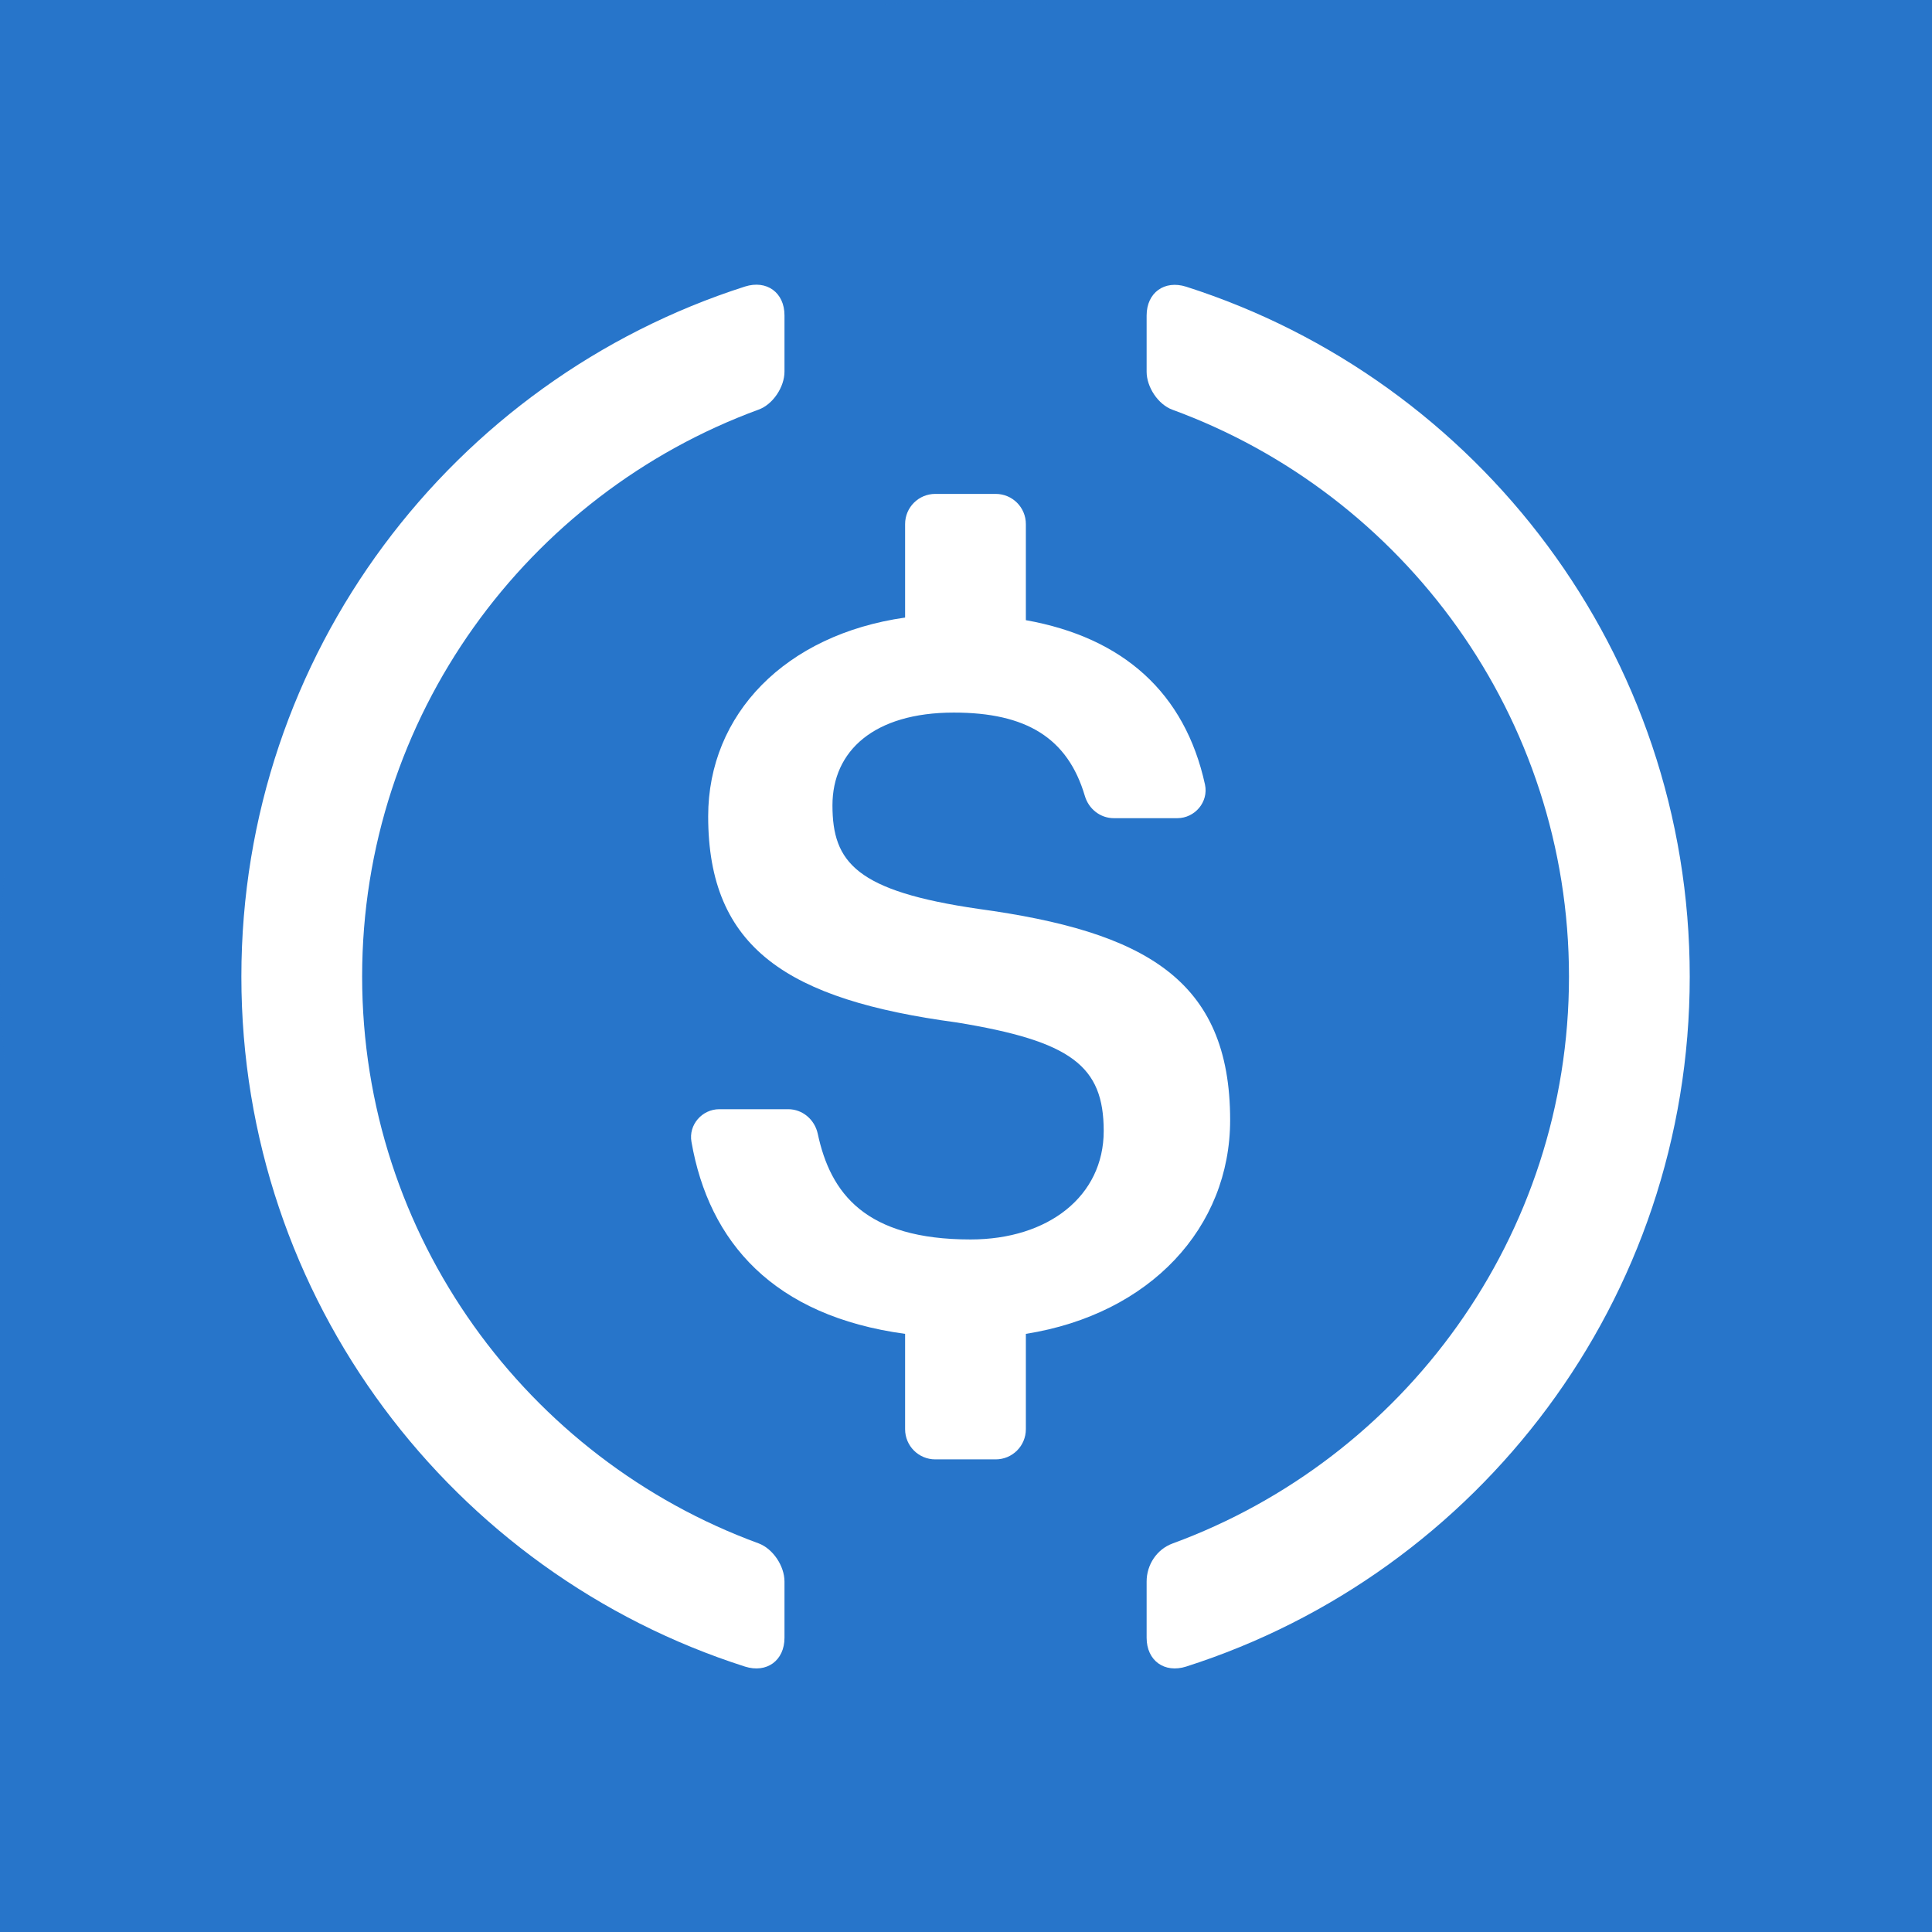 <svg width="500px" height="500px" viewBox="0 0 500 500" version="1.1" xmlns="http://www.w3.org/2000/svg" xmlns:xlink="http://www.w3.org/1999/xlink">
    <title>画板</title>
    <defs>
        <polygon id="path-1" points="0.039 0.27 499.729 0.27 499.729 499.999 0.039 499.999"></polygon>
    </defs>
    <g id="画板" stroke="none" stroke-width="1" fill="none" fill-rule="evenodd">
        <rect fill="#2775CA" x="0" y="0" width="500" height="500"></rect>
        <g id="usdc" transform="translate(0, 0)">
            <g id="编组">
                <mask id="mask-2" fill="white">
                    <use xlink:href="#path-1"></use>
                </mask>
                <g id="Clip-2"></g>
                <path d="M249.865,499.999 C387.844,499.999 499.729,388.115 499.729,250.135 C499.729,112.155 387.844,0.27 249.865,0.27 C111.885,0.27 0,112.155 0,250.135 C0,388.115 111.885,499.999 249.865,499.999 Z" id="Fill-1" fill="#2775CA" mask="url(#mask-2)"></path>
            </g>
            <path d="M318.359,289.876 C318.359,253.388 296.15,241.092 253.237,235.222 C221.586,230.622 215.439,223.205 215.439,208.412 C215.439,194.373 226.146,184.416 246.85,184.416 C265.571,184.416 276.32,190.961 280.759,205.992 C281.753,209.364 284.765,211.744 288.256,211.744 L304.677,211.744 C309.237,211.744 312.807,207.539 311.854,203.058 C306.659,179.261 290.638,164.984 265.492,160.501 L265.492,135.633 C265.492,131.311 262.002,127.821 257.677,127.821 L242.052,127.821 C237.73,127.821 234.24,131.311 234.24,135.633 L234.24,159.826 C203.263,164.228 183.275,184.814 183.275,211.267 C183.275,245.496 203.937,258.741 247.605,264.611 C277.231,269.449 285.639,275.835 285.639,292.693 C285.639,309.548 271.321,320.772 251.175,320.772 C223.927,320.772 214.923,308.833 211.632,293.405 C210.838,289.756 207.705,287.06 203.978,287.06 L186.17,287.06 C181.686,287.06 178.158,291.105 178.95,295.508 C183.471,321.486 200.169,340.563 234.24,345.202 L234.24,369.873 C234.24,374.195 237.73,377.686 242.052,377.686 L257.677,377.686 C262.002,377.686 265.492,374.195 265.492,369.873 L265.492,345.202 C297.735,340.086 318.359,317.639 318.359,289.876 Z" id="Fill-3" fill="#FFFFFF"></path>
            <path d="M196.324,399.42 C136.514,377.527 93.72,320.018 93.72,252.714 C93.72,185.408 136.514,127.938 196.324,106.007 C200.051,104.659 203.025,100.137 203.025,96.17 L203.025,81.614 C203.025,75.707 198.425,72.375 192.793,74.159 C117.197,98.353 62.467,169.148 62.467,252.752 C62.467,336.358 117.197,407.154 192.793,431.308 C198.425,433.093 203.025,429.761 203.025,423.85 L203.025,409.295 C203.025,405.29 200.051,400.809 196.324,399.42 Z M306.978,74.198 C301.346,72.413 296.745,75.745 296.745,81.656 L296.745,96.21 C296.745,100.176 299.719,104.697 303.446,106.045 C363.256,127.938 406.051,185.447 406.051,252.752 C406.051,320.057 363.256,377.527 303.446,399.458 C299.361,400.967 296.745,404.973 296.745,409.295 L296.745,423.85 C296.745,429.761 301.346,433.093 306.978,431.308 C382.57,407.154 437.303,336.358 437.303,252.752 C437.303,169.148 382.531,98.353 306.978,74.198 Z" id="Fill-4" fill="#FFFFFF"></path>
        </g>
    </g>
</svg>
